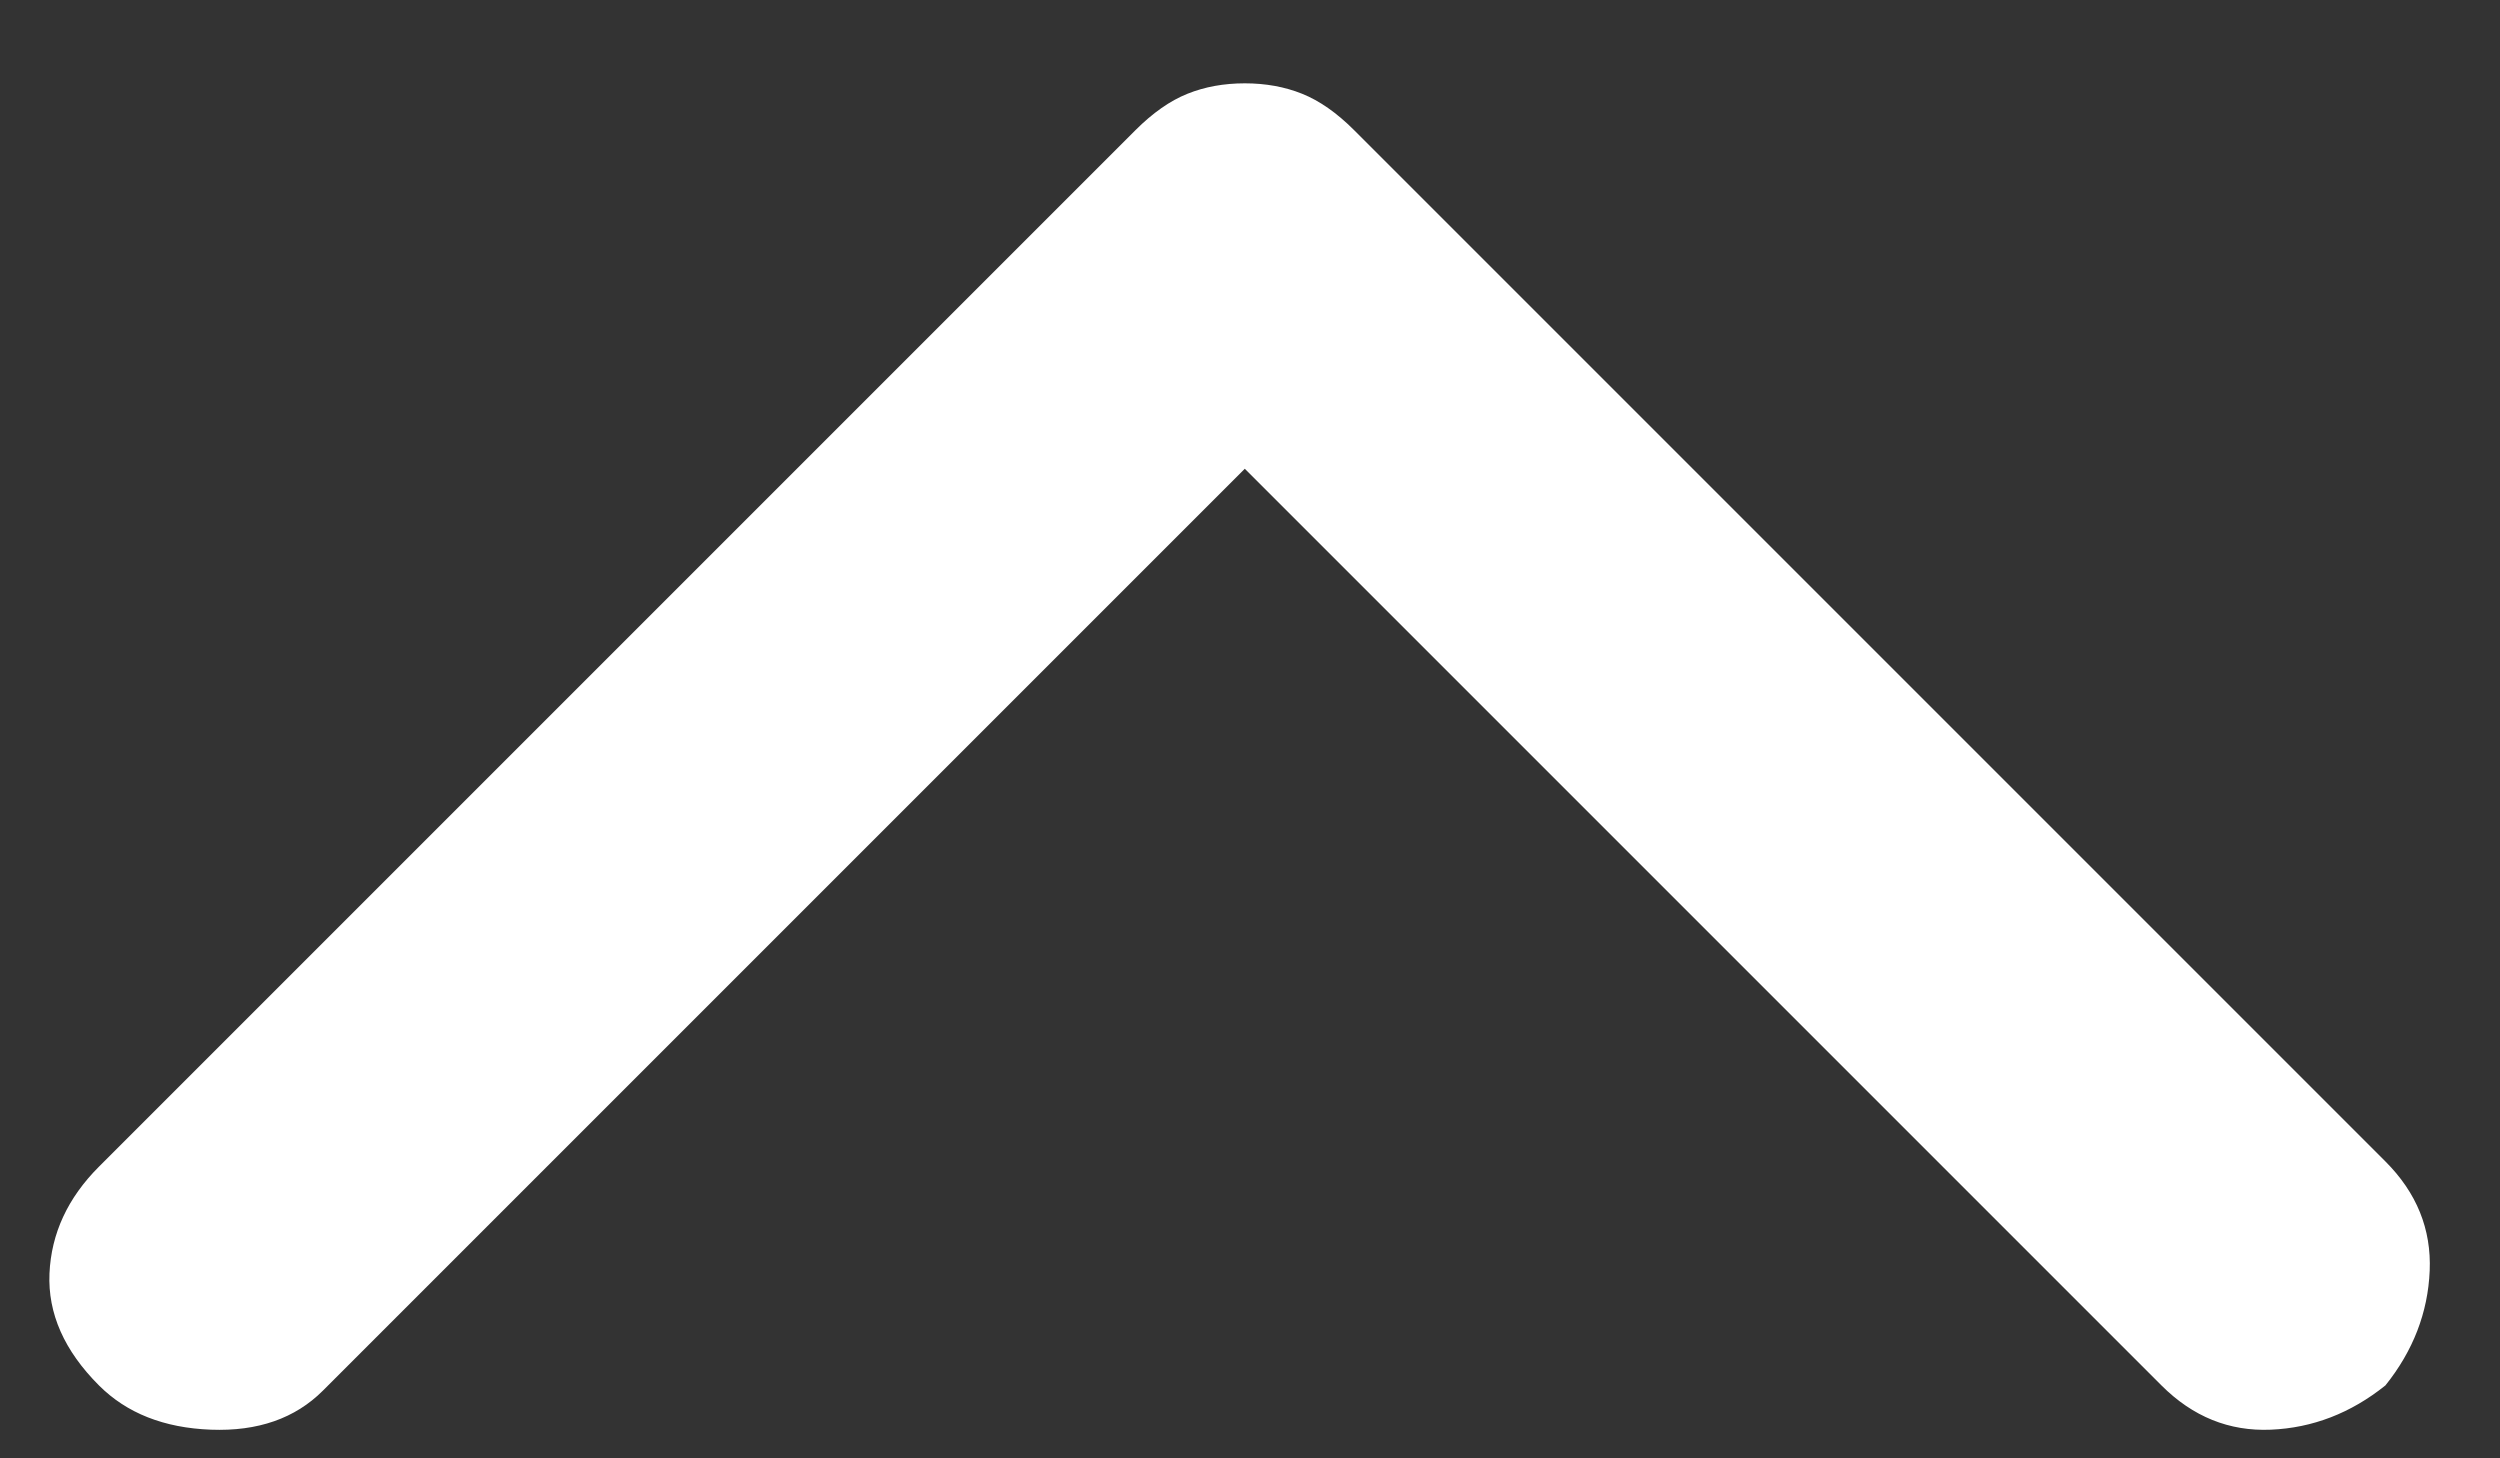 <svg width="24" height="14" viewBox="0 0 24 14" fill="none" xmlns="http://www.w3.org/2000/svg">
<rect x="0" y="0" width="24" height="14" fill="#333333" stroke="none"/>
<path d="M22.9 13.3C22.567 13.567 22.2 13.708 21.8 13.725C21.4 13.742 21.05 13.6 20.75 13.3L11.95 4.5L3.1 13.35C2.833 13.617 2.475 13.742 2.025 13.725C1.575 13.708 1.217 13.567 0.95 13.3C0.617 12.967 0.458 12.608 0.475 12.225C0.492 11.842 0.65 11.5 0.95 11.2L10.9 1.25C11.067 1.083 11.233 0.967 11.4 0.9C11.567 0.833 11.75 0.8 11.95 0.8C12.15 0.8 12.333 0.833 12.5 0.9C12.667 0.967 12.833 1.083 13 1.25L22.9 11.15C23.2 11.45 23.342 11.8 23.325 12.2C23.308 12.6 23.167 12.967 22.9 13.3Z" fill="white"/>
</svg>
